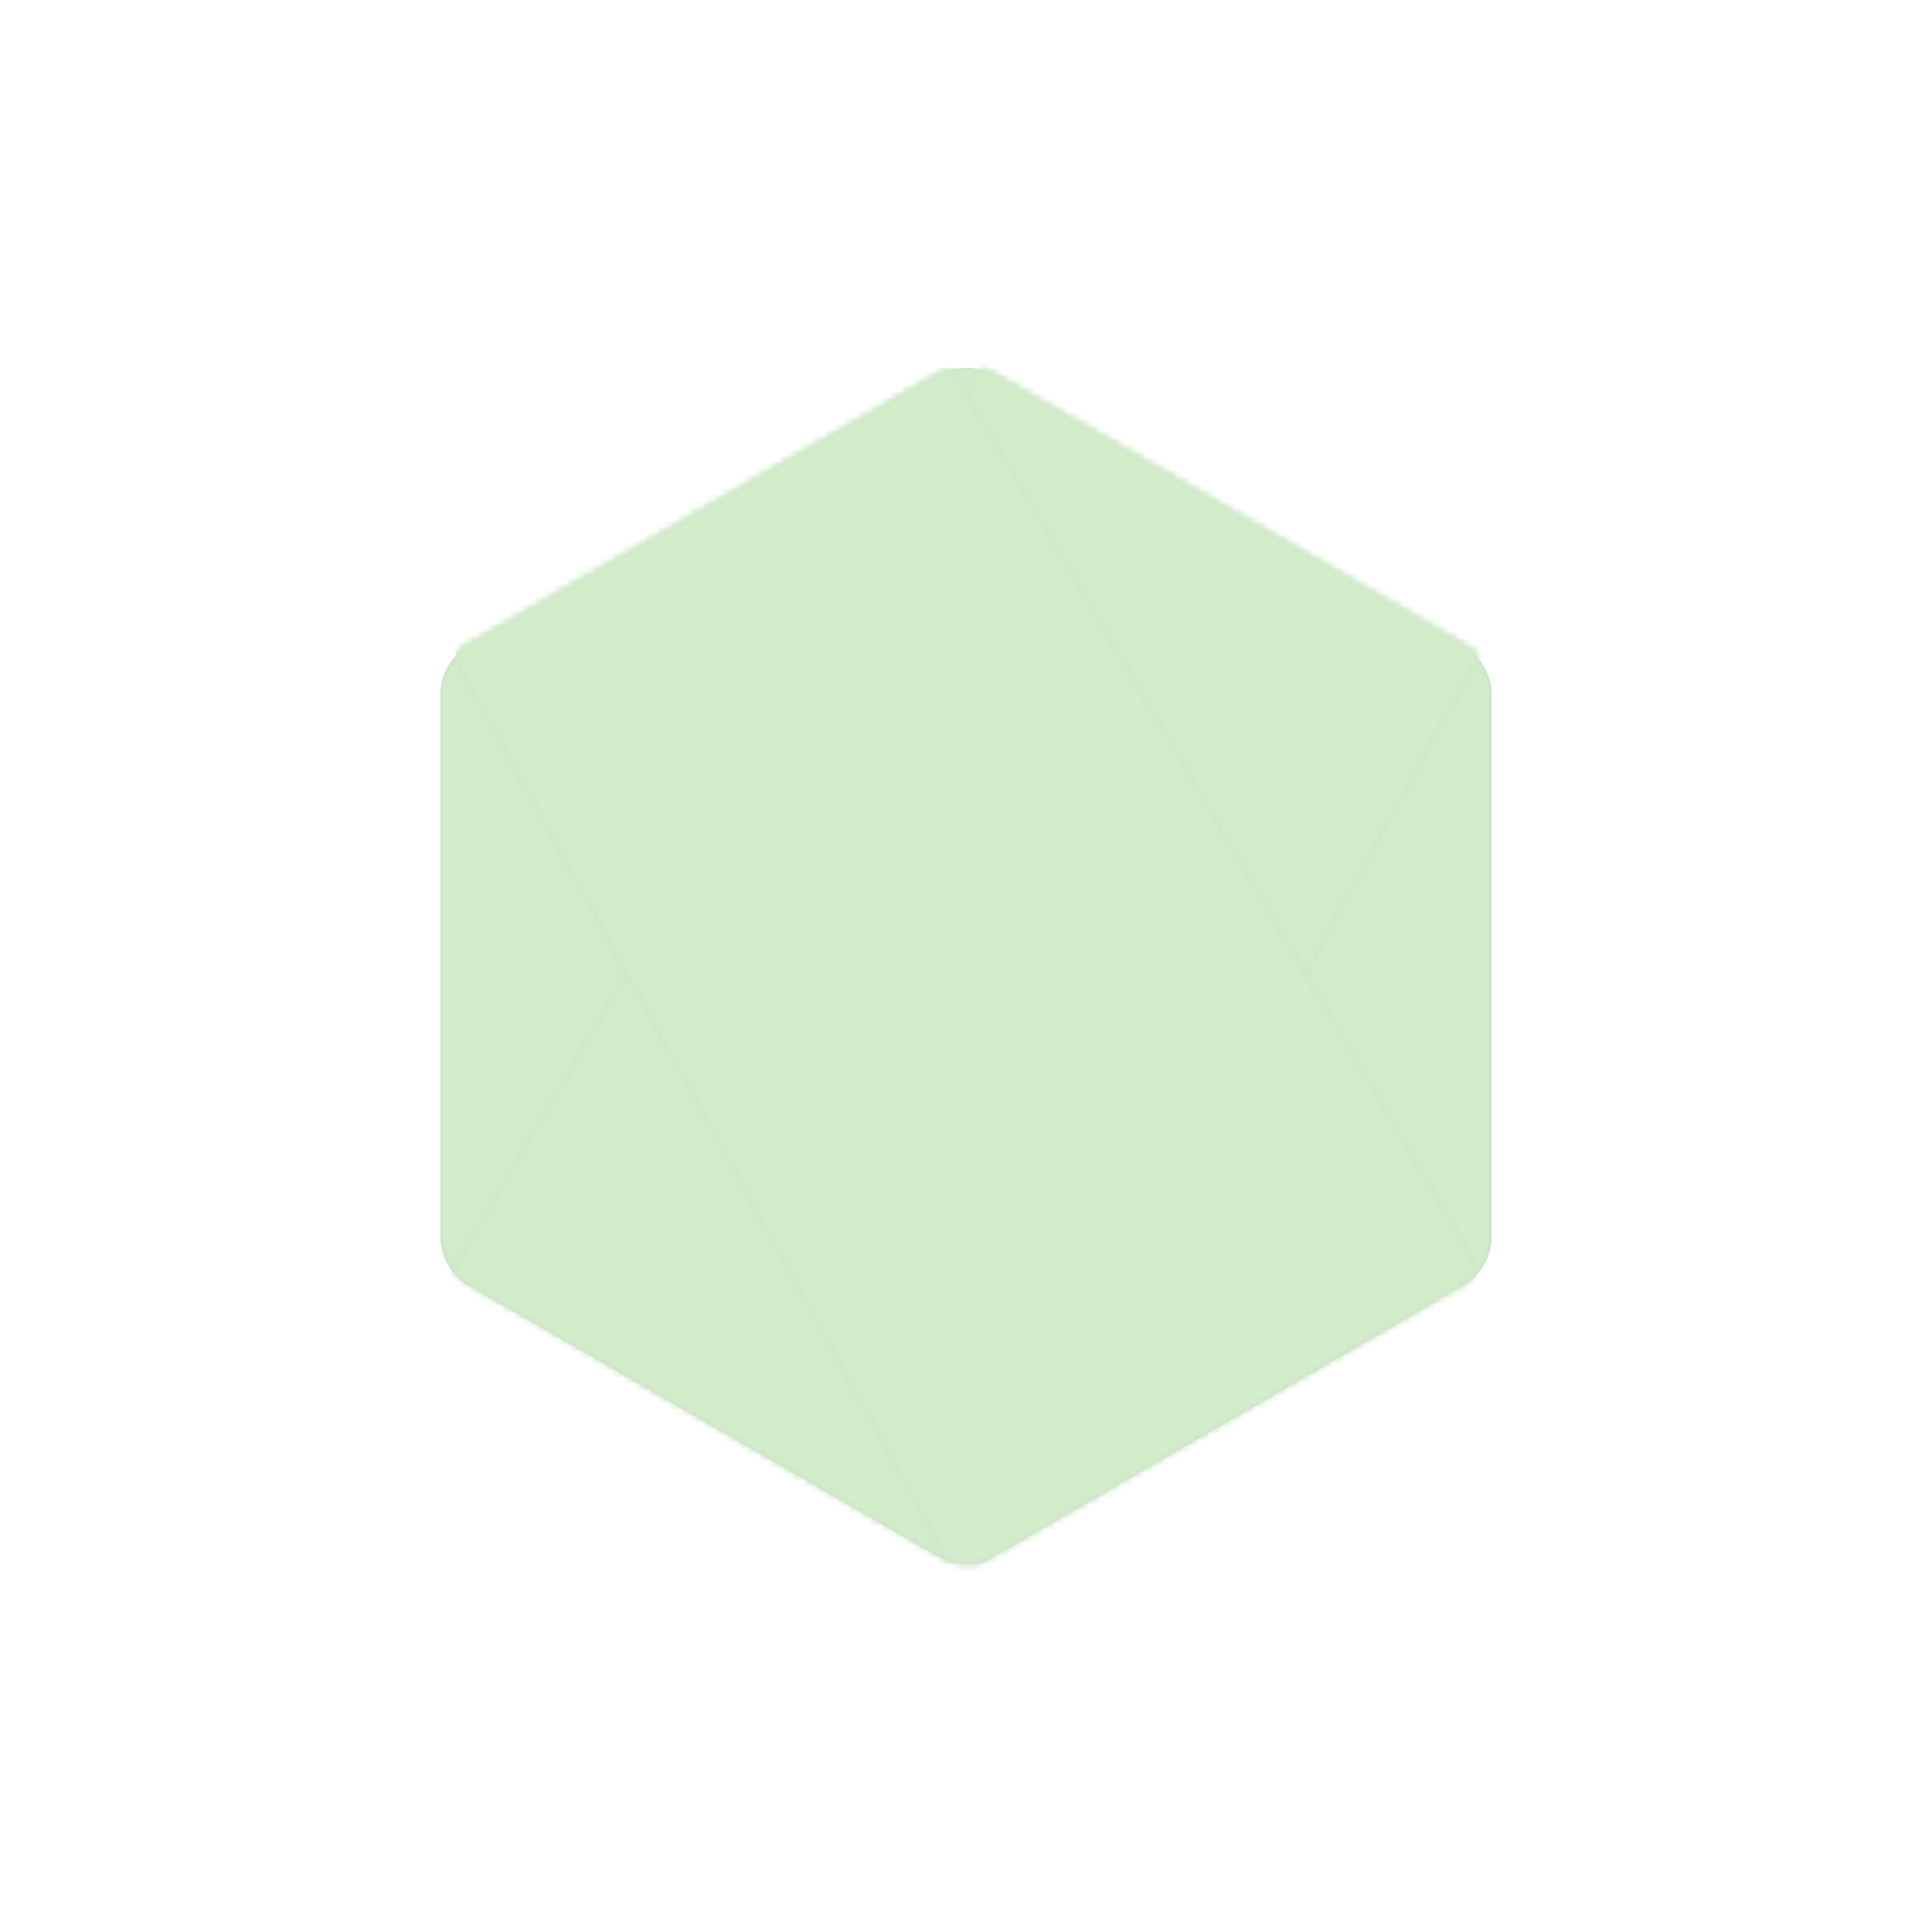 <svg opacity="0.3" id="a4975185-c5b7-4104-804b-23dd4659b7da" data-name="Logos" xmlns="http://www.w3.org/2000/svg" xmlns:xlink="http://www.w3.org/1999/xlink" viewBox="0 0 300 300"><defs><style>.e1075355-581f-465c-bdb0-291f59eaf361{fill:url(#b8a5ec75-4e6c-4fa7-8885-ea6c03e4914a);}.aedb09a0-8a41-4cf1-843d-c28cc31ee59d{fill:#fff;}.b9fcde4c-ae26-4b94-a64c-e0573037a689{fill:url(#f0e497c0-32b0-48b8-96e0-d0aaa58f997f);}.e1e0fd03-52fe-4723-af00-0ff80f15a1a7{mask:url(#e85fef1d-9e68-4055-b1a4-3f7bbc53c5f5);}.be9836dc-d2a2-4b8f-8d0d-58e35215ea66{fill:url(#a3ea6605-d2df-45af-96bd-32a7ff2b3c73);}.f34d86e5-9cf9-418b-ad77-62bb7741b23f{fill:url(#a589cd43-2499-4987-9ebd-5abc83e127d4);}.b8fef6f6-7630-46c1-a18d-ab37031fbce0{mask:url(#b712441e-dc03-4f29-a4be-dbe03d84be1a);}.e0ed503f-d163-4165-b16f-13283d29dd2a{fill:url(#a96a6c46-d69e-4f7d-8fd4-3171ff9bb069);}.bdef0d2f-13f6-405f-ac09-86157ed0be82{fill:#3f873f;}.b2ad6d36-daa0-4e47-a0b3-2c12eed1be57{mask:url(#ec91721b-4554-42ea-a7ef-3db7b975e0b0);}.f2156ee3-270f-4364-b2b4-94896ee493d6{fill:#6abf4b;}.f60f9503-6e70-4c23-9012-dd1adfb56dcb{mask:url(#ef8a7cbd-2478-4cb7-9543-cca08e54f823);}.a3a3ba6c-6ab1-496d-a4d8-5b230a69946e{mask:url(#b7d61996-614c-441b-a914-f1d3eec73731);}</style><linearGradient id="b8a5ec75-4e6c-4fa7-8885-ea6c03e4914a" x1="179.37" y1="88.22" x2="114.84" y2="223.92" gradientUnits="userSpaceOnUse"><stop offset="0"/><stop offset="0.14" stop-color="#040404"/><stop offset="0.26" stop-color="#0f0f0f"/><stop offset="0.39" stop-color="#222"/><stop offset="0.51" stop-color="#3c3c3c"/><stop offset="0.63" stop-color="#5f5f5f"/><stop offset="0.75" stop-color="#898989"/><stop offset="0.86" stop-color="#bbb"/><stop offset="0.98" stop-color="#f3f3f3"/><stop offset="1" stop-color="#fff"/></linearGradient><linearGradient id="f0e497c0-32b0-48b8-96e0-d0aaa58f997f" x1="70.47" y1="150" x2="229.53" y2="150" gradientUnits="userSpaceOnUse"><stop offset="0"/><stop offset="0.14"/><stop offset="0.29" stop-color="#414141"/><stop offset="0.45" stop-color="#848484"/><stop offset="0.61" stop-color="#b9b9b9"/><stop offset="0.74" stop-color="#dfdfdf"/><stop offset="0.84" stop-color="#f6f6f6"/><stop offset="0.91" stop-color="#fff"/><stop offset="1" stop-color="#fff"/></linearGradient><mask id="e85fef1d-9e68-4055-b1a4-3f7bbc53c5f5" x="64.31" y="52.46" width="171.39" height="195.09" maskUnits="userSpaceOnUse"><path class="aedb09a0-8a41-4cf1-843d-c28cc31ee59d" d="M70.47,197.25a8.75,8.75,0,0,0,2.59,2.28l62.47,36.08,10.4,6a8.82,8.82,0,0,0,5.07,1.15,9.1,9.1,0,0,0,1.73-.32l76.8-140.62a9,9,0,0,0-2-1.63L179.8,72.65l-25.2-14.5a8.43,8.43,0,0,0-2.28-.91Z"/></mask><linearGradient id="a3ea6605-d2df-45af-96bd-32a7ff2b3c73" x1="139.63" y1="150" x2="304.75" y2="150" xlink:href="#f0e497c0-32b0-48b8-96e0-d0aaa58f997f"/><linearGradient id="a589cd43-2499-4987-9ebd-5abc83e127d4" x1="70.47" y1="150" x2="229.53" y2="150" gradientUnits="userSpaceOnUse"><stop offset="0" stop-color="#fff"/><stop offset="0.09" stop-color="#fff"/><stop offset="0.16" stop-color="#f6f6f6"/><stop offset="0.26" stop-color="#dfdfdf"/><stop offset="0.39" stop-color="#b9b9b9"/><stop offset="0.55" stop-color="#848484"/><stop offset="0.71" stop-color="#414141"/><stop offset="0.86"/><stop offset="1"/></linearGradient><mask id="b712441e-dc03-4f29-a4be-dbe03d84be1a" x="70.47" y="57.15" width="159.06" height="185.69" maskUnits="userSpaceOnUse"><path class="aedb09a0-8a41-4cf1-843d-c28cc31ee59d" d="M229.53,197.25a8.75,8.75,0,0,1-2.59,2.28l-62.47,36.08-10.4,6a8.82,8.82,0,0,1-5.07,1.15,9.1,9.1,0,0,1-1.73-.32L70.47,101.8a9,9,0,0,1,2-1.63L120.2,72.65l25.2-14.5a8.43,8.43,0,0,1,2.28-.91Z"/></mask><linearGradient id="a96a6c46-d69e-4f7d-8fd4-3171ff9bb069" x1="-1189.01" y1="-873.66" x2="-1187.28" y2="-873.66" gradientTransform="matrix(97.42, 0, 0, -97.42, 115893.25, -84958.96)" xlink:href="#a589cd43-2499-4987-9ebd-5abc83e127d4"/><mask id="ec91721b-4554-42ea-a7ef-3db7b975e0b0" x="68.39" y="57.1" width="163.23" height="185.8" maskUnits="userSpaceOnUse"><path class="e1075355-581f-465c-bdb0-291f59eaf361" d="M231.61,107.92a8.77,8.77,0,0,0-4.4-7.61l-72.8-42a8.79,8.79,0,0,0-8.8,0l-72.82,42a8.77,8.77,0,0,0-4.4,7.61V192a8.8,8.8,0,0,0,4.39,7.62l72.83,42.06a8.81,8.81,0,0,0,8.8,0l72.81-42.06a8.8,8.8,0,0,0,4.39-7.62Z"/></mask><mask id="ef8a7cbd-2478-4cb7-9543-cca08e54f823" x="64.31" y="52.46" width="171.39" height="195.09" maskUnits="userSpaceOnUse"><path class="b9fcde4c-ae26-4b94-a64c-e0573037a689" d="M70.47,197.25a8.75,8.75,0,0,0,2.59,2.28l62.47,36.08,10.4,6a8.82,8.82,0,0,0,5.07,1.15,9.1,9.1,0,0,0,1.73-.32l76.8-140.62a9,9,0,0,0-2-1.63L179.8,72.65l-25.2-14.5a8.43,8.43,0,0,0-2.28-.91Z"/><g class="e1e0fd03-52fe-4723-af00-0ff80f15a1a7"><path class="be9836dc-d2a2-4b8f-8d0d-58e35215ea66" d="M154.63,246.31l76.45-44.17a9.23,9.23,0,0,0,4.61-8V105.82a9.23,9.23,0,0,0-4.61-8L154.63,53.69a9.29,9.29,0,0,0-9.24,0L68.92,97.82a9.23,9.23,0,0,0-4.61,8v88.32a9.23,9.23,0,0,0,4.61,8l76.47,44.17A9.24,9.24,0,0,0,154.63,246.31Z"/></g></mask><mask id="b7d61996-614c-441b-a914-f1d3eec73731" x="70.47" y="57.15" width="159.06" height="185.69" maskUnits="userSpaceOnUse"><path class="f34d86e5-9cf9-418b-ad77-62bb7741b23f" d="M229.53,197.25a8.75,8.75,0,0,1-2.59,2.28l-62.47,36.08-10.4,6a8.82,8.82,0,0,1-5.07,1.15,9.1,9.1,0,0,1-1.73-.32L70.47,101.8a9,9,0,0,1,2-1.63L120.2,72.65l25.2-14.5a8.43,8.43,0,0,1,2.28-.91Z"/><g class="b8fef6f6-7630-46c1-a18d-ab37031fbce0"><rect class="e0ed503f-d163-4165-b16f-13283d29dd2a" x="70.76" y="57.15" width="158.47" height="185.69"/></g></mask></defs><title>techservicelogo_</title><g id="b2f6909a-3805-471c-8053-657be48c8ba8" data-name="Node JS"><path id="ed3d2387-09a7-431b-bf40-114bbe71bfd8" data-name="colorgroup1" class="bdef0d2f-13f6-405f-ac09-86157ed0be82" d="M145.61,58.28l-72.82,42a8.77,8.77,0,0,0-4.4,7.61V192a8.8,8.8,0,0,0,4.39,7.62l72.83,42.06a8.81,8.81,0,0,0,8.8,0l72.81-42.06a8.8,8.8,0,0,0,4.39-7.62V107.92a8.77,8.77,0,0,0-4.4-7.61l-72.8-42a8.79,8.79,0,0,0-8.8,0"/><g class="b2ad6d36-daa0-4e47-a0b3-2c12eed1be57"><path id="a7403408-d414-4b6d-b422-ad7d17a3deca" data-name="colorgroup3" class="f2156ee3-270f-4364-b2b4-94896ee493d6" d="M145.61,58.28l-72.82,42a8.77,8.77,0,0,0-4.4,7.61V192a8.8,8.8,0,0,0,4.39,7.62l72.83,42.06a8.81,8.81,0,0,0,8.8,0l72.81-42.06a8.8,8.8,0,0,0,4.39-7.62V107.92a8.77,8.77,0,0,0-4.4-7.61l-72.8-42a8.79,8.79,0,0,0-8.8,0"/></g><g class="e1e0fd03-52fe-4723-af00-0ff80f15a1a7"><path id="a5d5351e-55e6-476f-99d8-9adc658aa216" data-name="colorgroup1" class="bdef0d2f-13f6-405f-ac09-86157ed0be82" d="M154.63,246.31l76.45-44.17a9.23,9.23,0,0,0,4.61-8V105.82a9.23,9.23,0,0,0-4.61-8L154.63,53.69a9.29,9.29,0,0,0-9.24,0L68.92,97.82a9.23,9.23,0,0,0-4.61,8v88.32a9.23,9.23,0,0,0,4.61,8l76.47,44.17A9.24,9.24,0,0,0,154.63,246.31Z"/></g><g class="f60f9503-6e70-4c23-9012-dd1adfb56dcb"><path id="bb8607e0-0719-4b9a-8997-3da4cfa5b7ff" data-name="colorgroup3" class="f2156ee3-270f-4364-b2b4-94896ee493d6" d="M154.63,246.31l76.45-44.17a9.23,9.23,0,0,0,4.61-8V105.82a9.23,9.23,0,0,0-4.61-8L154.63,53.69a9.29,9.29,0,0,0-9.24,0L68.92,97.82a9.23,9.23,0,0,0-4.61,8v88.32a9.23,9.23,0,0,0,4.61,8l76.47,44.17A9.24,9.24,0,0,0,154.63,246.31Z"/></g><g class="b8fef6f6-7630-46c1-a18d-ab37031fbce0"><rect id="e1a48e85-0567-49ec-a272-1281d88aaea9" data-name="colorgroup1" class="bdef0d2f-13f6-405f-ac09-86157ed0be82" x="70.76" y="57.15" width="158.47" height="185.69"/></g><g class="a3a3ba6c-6ab1-496d-a4d8-5b230a69946e"><rect id="b5507ba3-8731-4b51-8326-2406e426e384" data-name="colorgroup3" class="f2156ee3-270f-4364-b2b4-94896ee493d6" x="70.76" y="57.15" width="158.47" height="185.69"/></g></g></svg>
